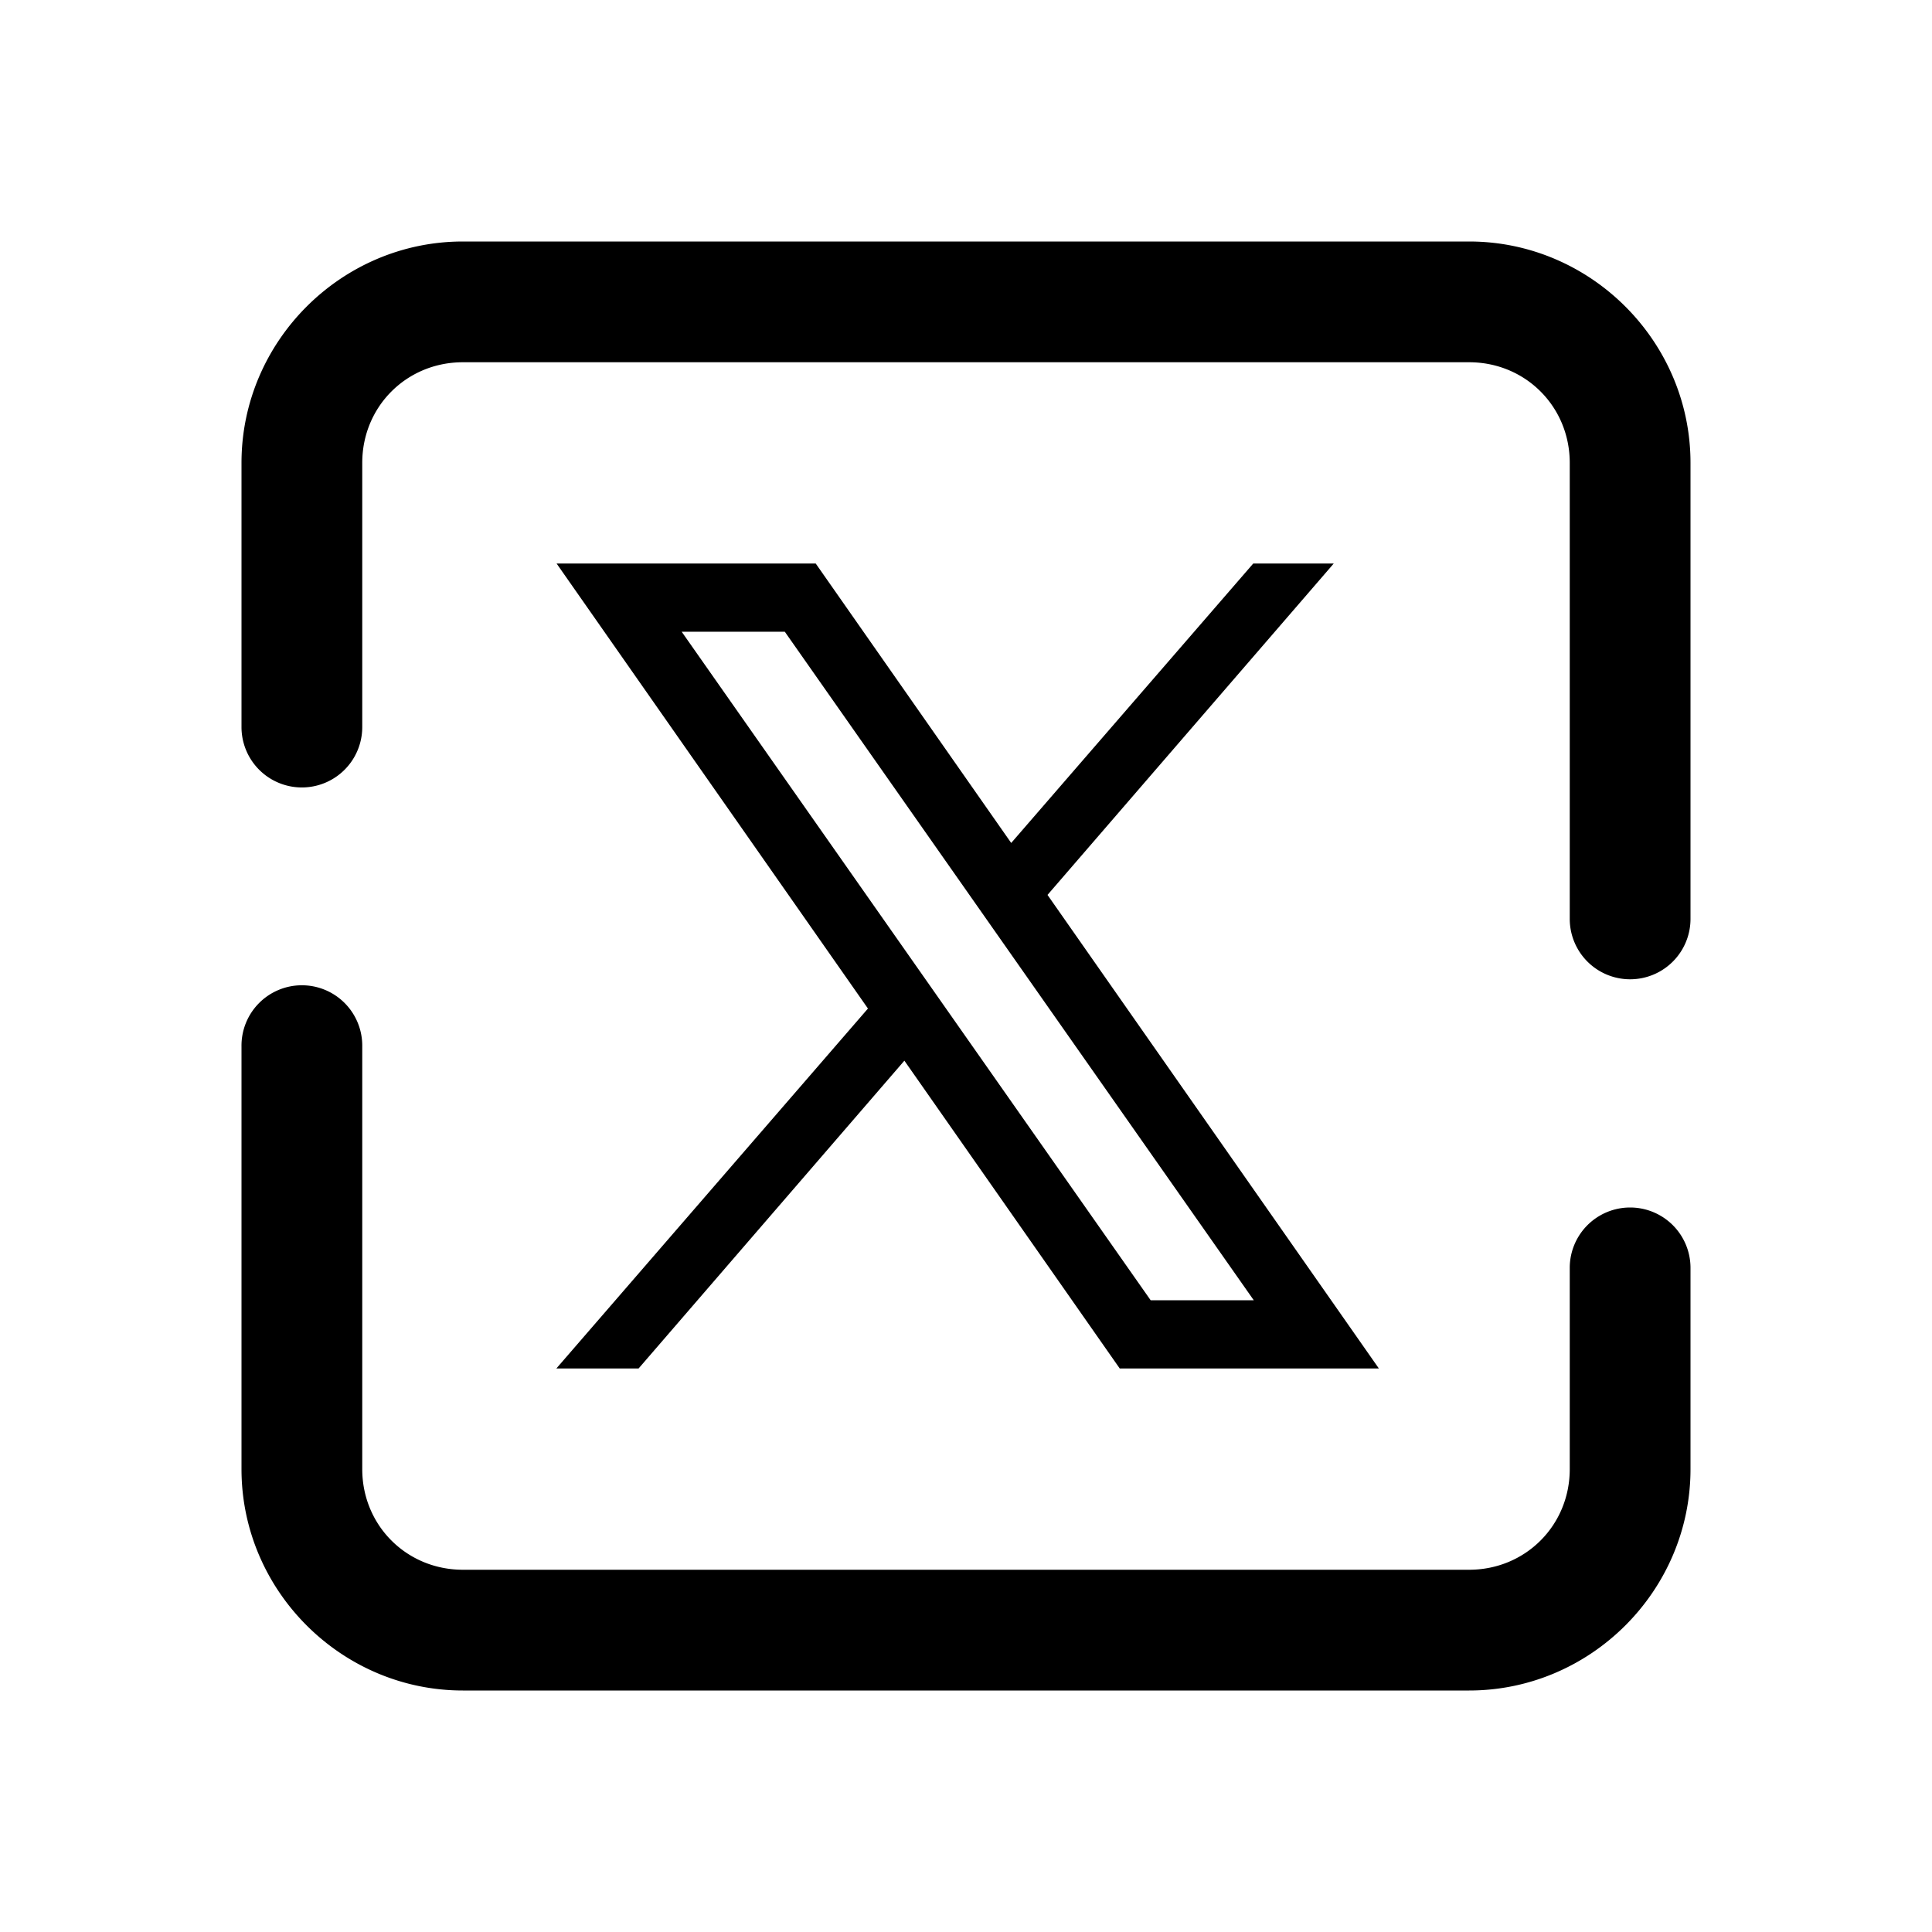 <svg xmlns="http://www.w3.org/2000/svg"  viewBox="0 0 48 48" width="48px" height="48px"><path d="M 11.5 6 C 8.48 6 6 8.48 6 11.5 L 6 18.064 A 1.5 1.5 0 1 0 9 18.064 L 9 11.5 C 9 10.102 10.102 9 11.5 9 L 36.5 9 C 37.898 9 39 10.102 39 11.5 L 39 22.83 A 1.5 1.5 0 1 0 42 22.83 L 42 11.5 C 42 8.48 39.52 6 36.5 6 L 11.5 6 z M 13.828 14 L 21.564 25.057 L 13.822 34 L 15.865 34 L 22.469 26.352 L 27.82 34 L 34.258 34 L 26.025 22.234 L 33.137 14 L 31.137 14 L 25.123 20.943 L 20.266 14 L 13.828 14 z M 16.936 15.695 L 19.498 15.695 L 31.15 32.305 L 28.588 32.305 L 16.936 15.695 z M 7.477 24.479 A 1.5 1.5 0 0 0 6 26 L 6 36.5 C 6 39.52 8.48 42 11.5 42 L 36.5 42 C 39.52 42 42 39.52 42 36.5 L 42 31.5 A 1.5 1.5 0 1 0 39 31.5 L 39 36.5 C 39 37.898 37.898 39 36.5 39 L 11.5 39 C 10.102 39 9 37.898 9 36.5 L 9 26 A 1.5 1.5 0 0 0 7.477 24.479 z"/></svg>